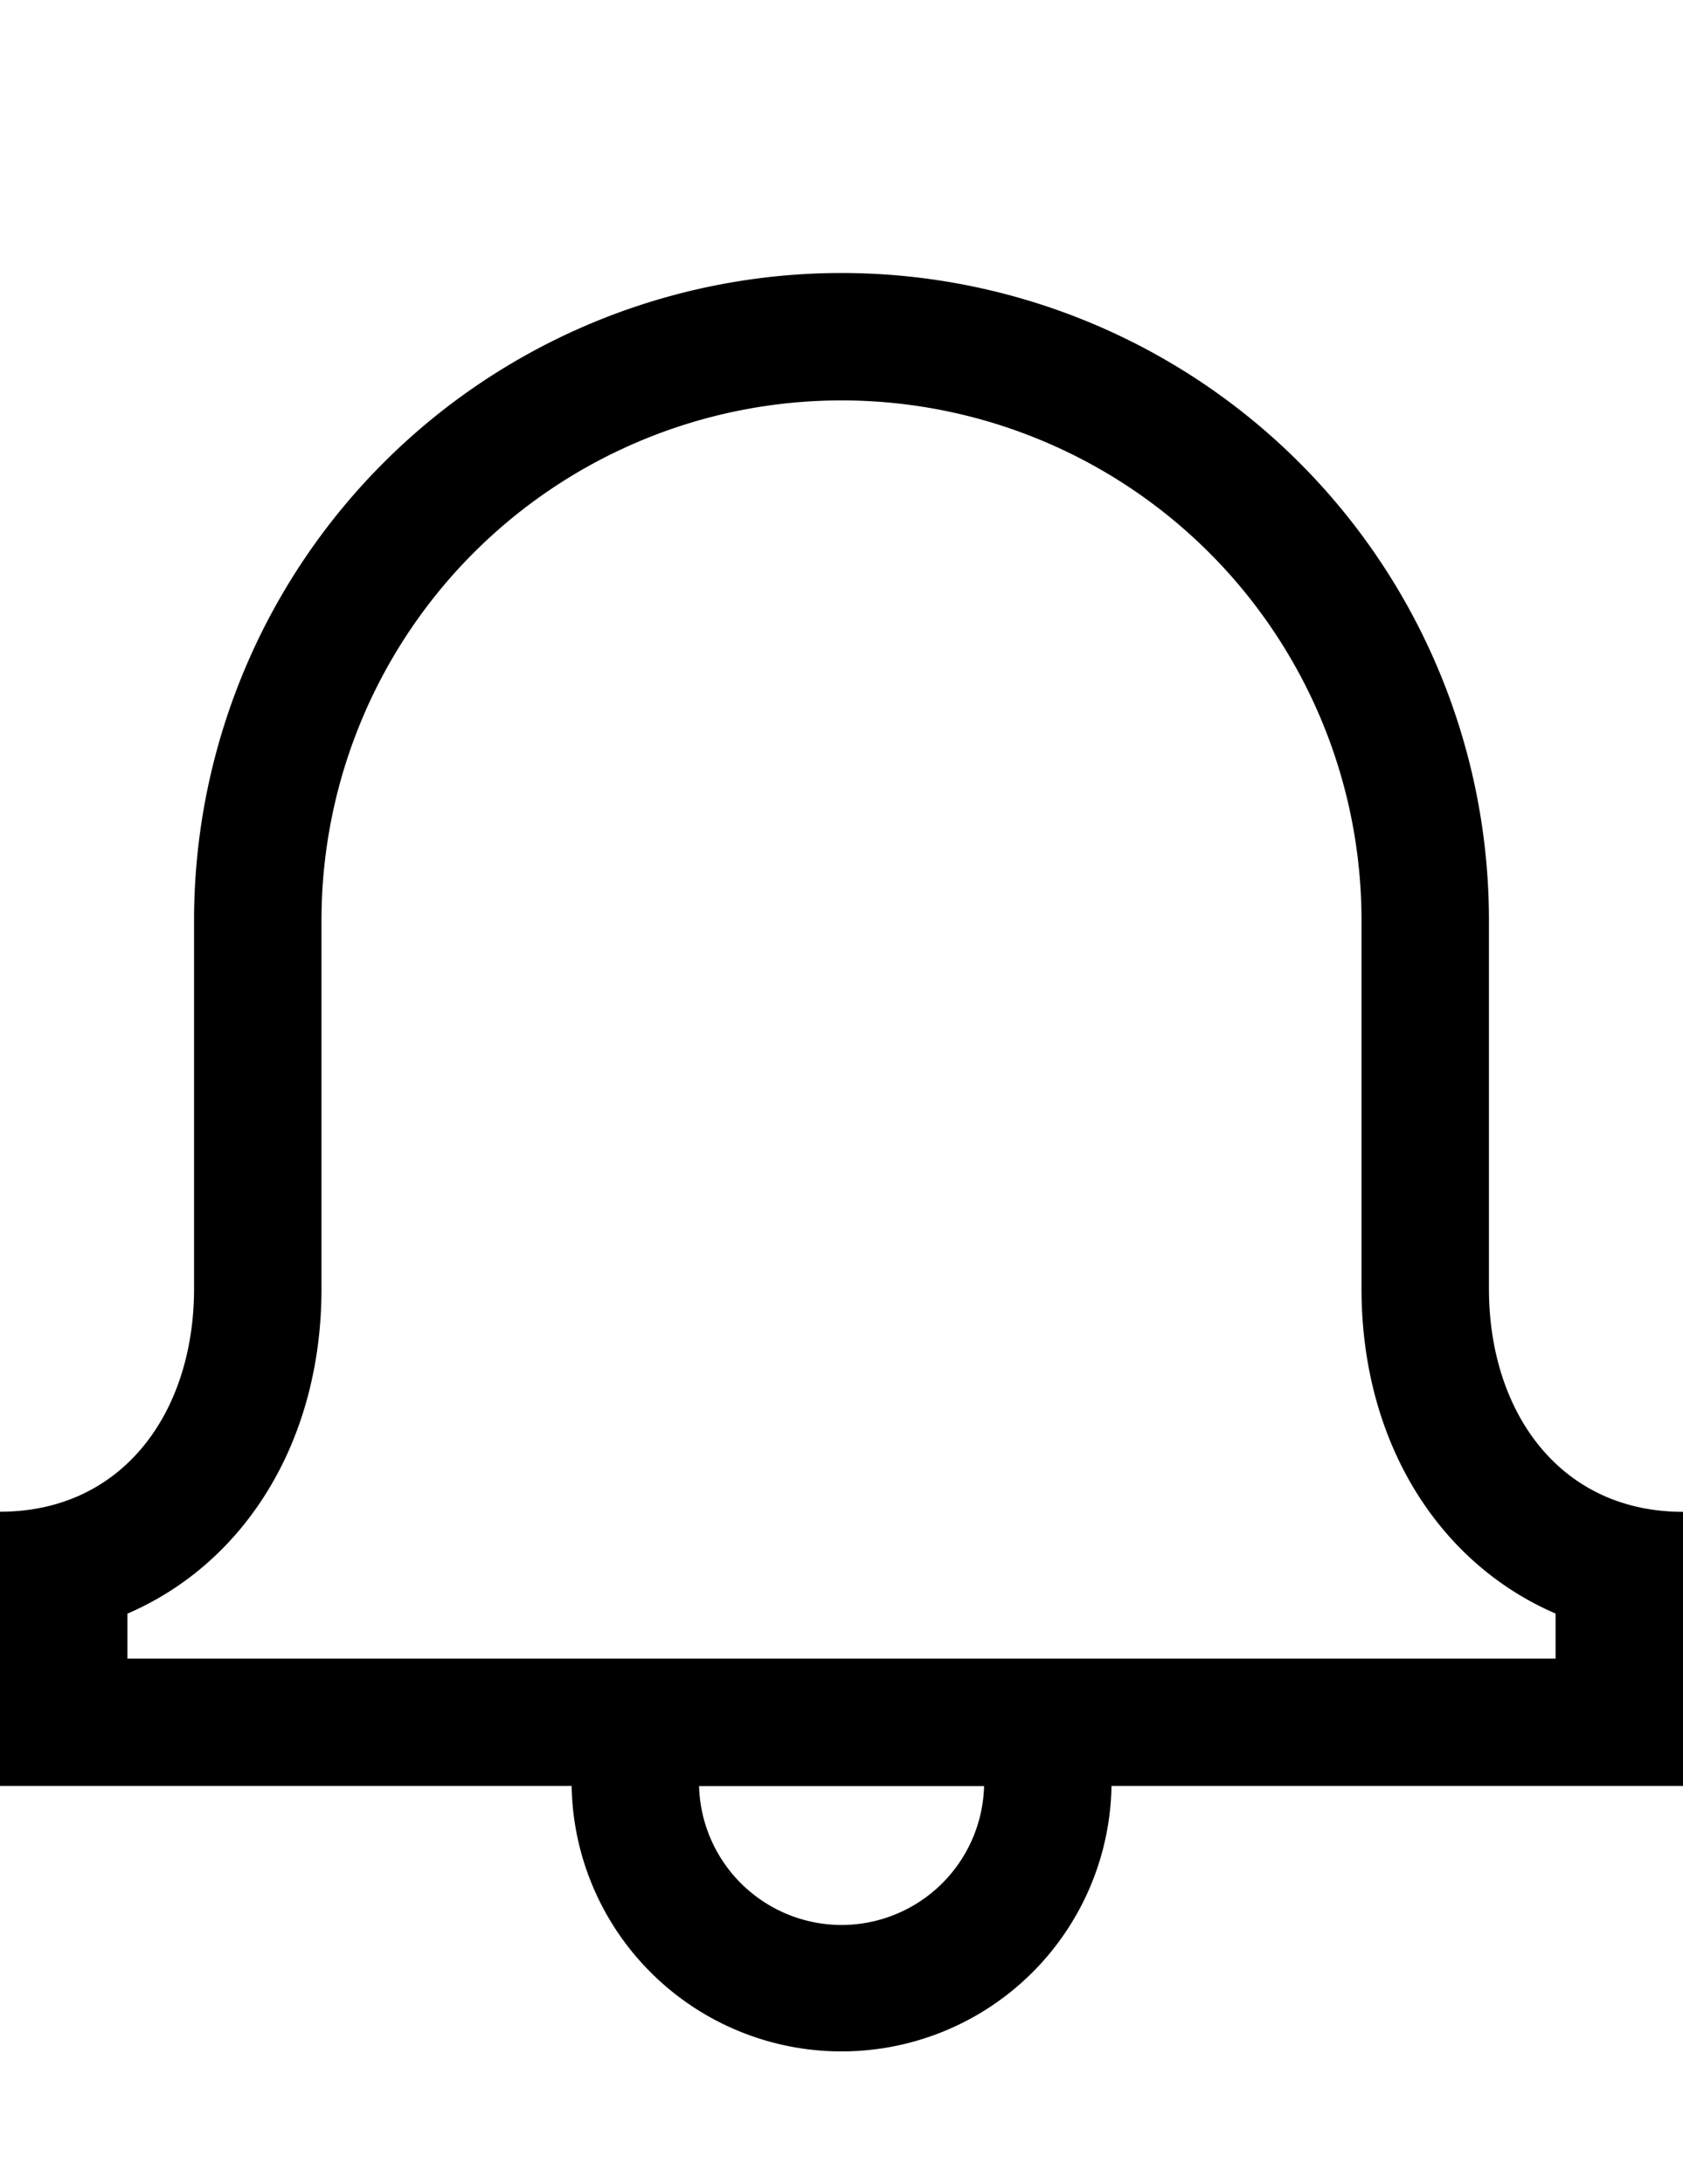 <svg id="Layout" xmlns="http://www.w3.org/2000/svg" viewBox="0 0 462.24 600"><title>bell</title><path d="M462.24,415.33c-33.86,0-53.3-27.45-53.3-61.3V252.82A177.82,177.82,0,0,0,231.12,75h0A177.82,177.82,0,0,0,53.3,252.82V354c0,33.86-19.45,61.3-53.3,61.3H0v75.33H157a74.15,74.15,0,0,0,148.28,0h157V415.33ZM231.12,528.83A39.2,39.2,0,0,1,192,490.67h78.28A39.2,39.2,0,0,1,231.12,528.83Zm196.12-73.17H35V443.3C67.25,429.39,88.3,396,88.3,354V252.82a142.82,142.82,0,0,1,285.64,0V354c0,42,21.05,75.36,53.3,89.27Z"/></svg>